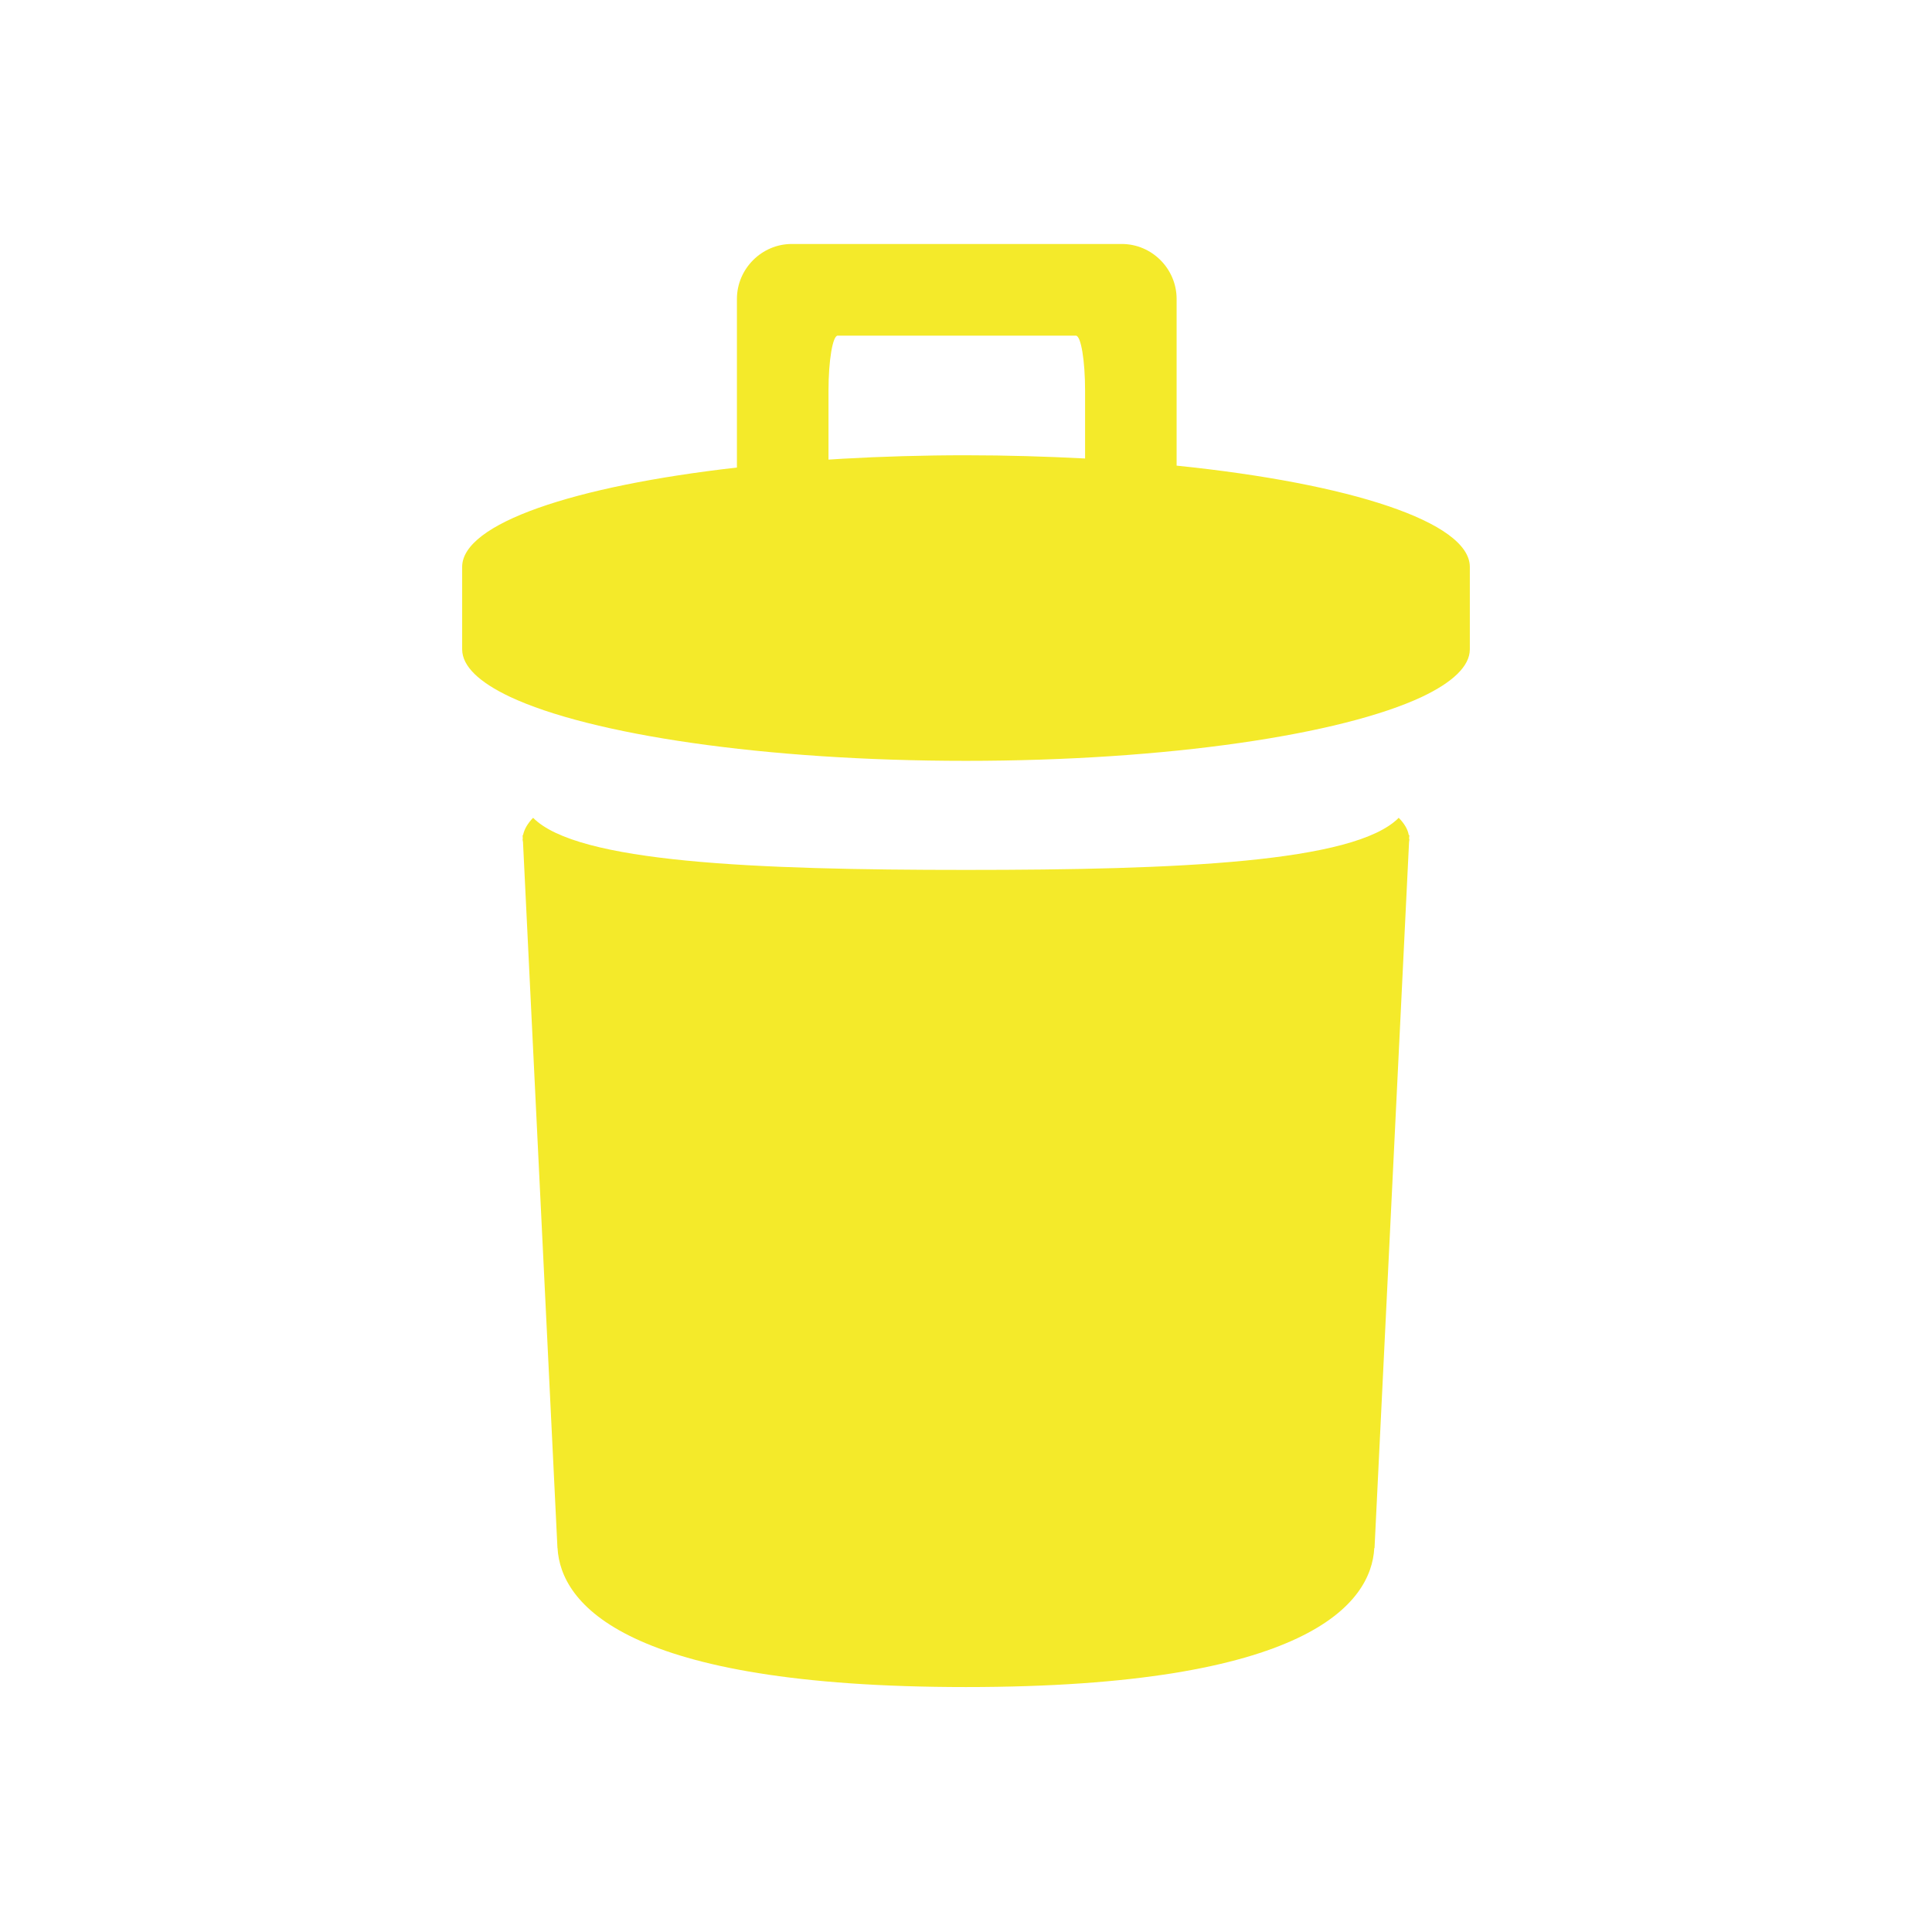 <?xml version="1.0" standalone="no"?><!DOCTYPE svg PUBLIC "-//W3C//DTD SVG 1.1//EN" "http://www.w3.org/Graphics/SVG/1.1/DTD/svg11.dtd"><svg t="1498556976229" class="icon" style="" viewBox="0 0 1024 1024" version="1.1" xmlns="http://www.w3.org/2000/svg" p-id="1562" xmlns:xlink="http://www.w3.org/1999/xlink" width="200" height="200"><defs><style type="text/css"></style></defs><path d="M746.675 442.652c-0.503-3.156-2.432-6.245-5.324-9.204-23.339 23.7-117.192 27.622-229.389 27.622-112.218 0-205.98-3.922-229.406-27.622-2.881 2.958-4.679 6.048-5.336 9.204l-0.219 0 0.065 1.709c0 0.197-0.065 0.395-0.065 0.598 0 0.46 0.131 0.871 0.197 1.309l18.265 374.21 0.044 0c1.621 29.342 35.215 73.694 216.454 73.694 181.245 0 214.861-44.352 216.438-73.694l0.132 0 18.298-374.21c0.021-0.438 0.175-0.849 0.175-1.309 0-0.203-0.152-0.4-0.152-0.598l0.152-1.709L746.675 442.652z" p-id="1563" fill="#f4ea2a"></path><path d="M623.632 246.8l0-88.354c0-15.958-13.06-29.134-29.101-29.134L419.662 129.312c-15.952 0-29.079 13.175-29.079 29.134l0 89.362c-86.443 9.806-145.631 29.66-145.631 52.669l0 43.674c0 8.962 9.073 17.487 25.353 25.178 42.643 20.039 134.827 33.933 241.655 33.933 106.894 0 199.039-13.893 241.748-33.933 16.172-7.691 25.332-16.216 25.332-25.178l0-43.674C779.041 276.663 715.296 256.168 623.632 246.8zM446.484 243.141l-7.363 0.46 0-36.601c0-16.002 2.235-29.106 4.865-29.106 2.717 0 17.991 0 34.01 0l58.268 0c15.952 0 31.292 0 33.965 0 2.696 0 4.886 13.104 4.886 29.106l0 36.009c-20.27-1.052-41.35-1.709-63.154-1.709C489.347 241.3 467.389 241.958 446.484 243.141z" p-id="1564" fill="#f4ea2a"></path></svg>